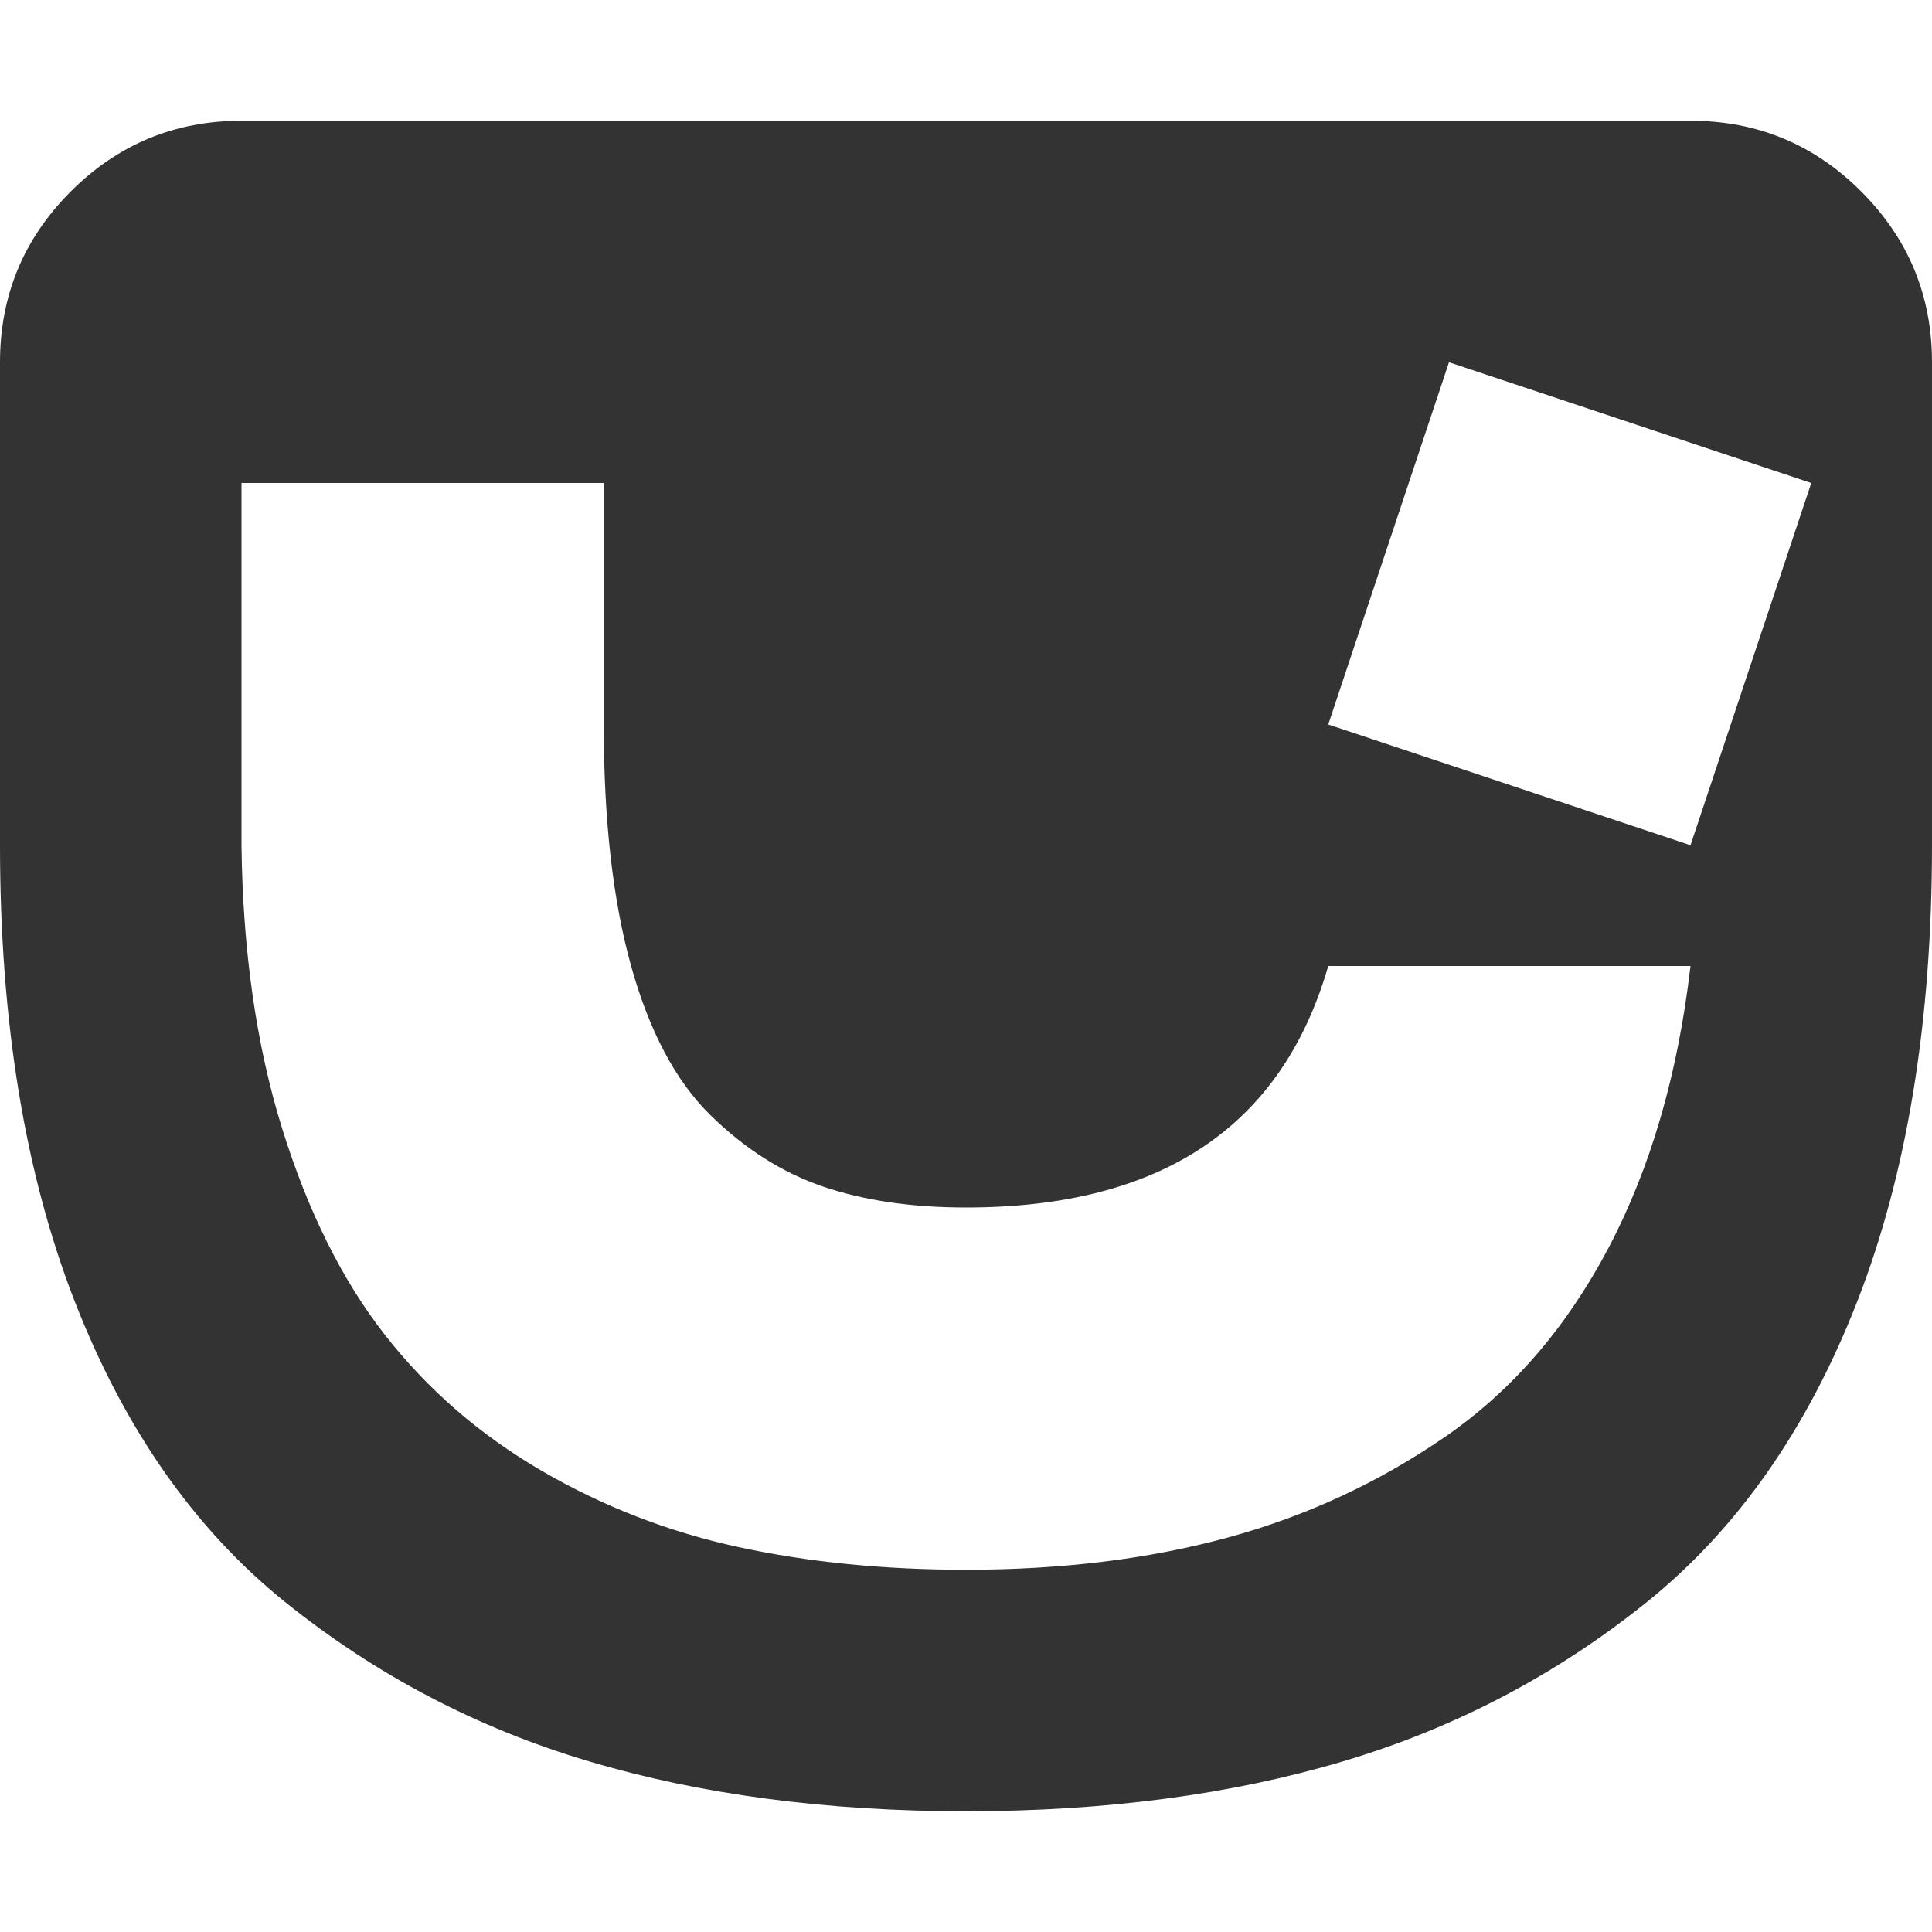 <?xml version="1.0" encoding="utf-8"?> <!-- Generator: IcoMoon.io --> <!DOCTYPE svg PUBLIC "-//W3C//DTD SVG 1.1//EN" "http://www.w3.org/Graphics/SVG/1.1/DTD/svg11.dtd"> <svg width="512" height="512" viewBox="0 0 512 512" xmlns="http://www.w3.org/2000/svg" xmlns:xlink="http://www.w3.org/1999/xlink" fill="#333333"><path d="M 256.00,480.00q-55.50,0.00 -100.00-13.25t-80.50-42.25t-55.75-79.75t-19.75-120.75l0.00-128.00 q0.00-26.50 18.75-45.25t 45.25-18.75l 384.00,0.00 q 26.50,0.00 45.25,18.75t 18.75,45.25l0.00,128.00 q0.00,70.00 -19.75,120.75t-55.75,79.75t-80.50,42.25t-100.00,13.25zM 256.00,320.00q-21.50,0.00 -37.75-5.50t-30.00-19.00t-21.00-39.50t-7.25-64.00l0.00-64.00 l-96.00,0.00 l0.00,96.00 q 0.50,42.00 10.75,75.00t 27.25,54.75t 41.50,36.00t 52.25,20.25t 60.25,6.00q 38.00,0.00 69.25-8.50t 57.75-26.75t 43.25-50.00t 21.75-74.75l-96.00,0.00 q-18.50,64.00 -96.00,64.00zM 384.00,96.00l-32.00,96.00l 96.00,32.00l 32.00-96.00z" ></path></svg>